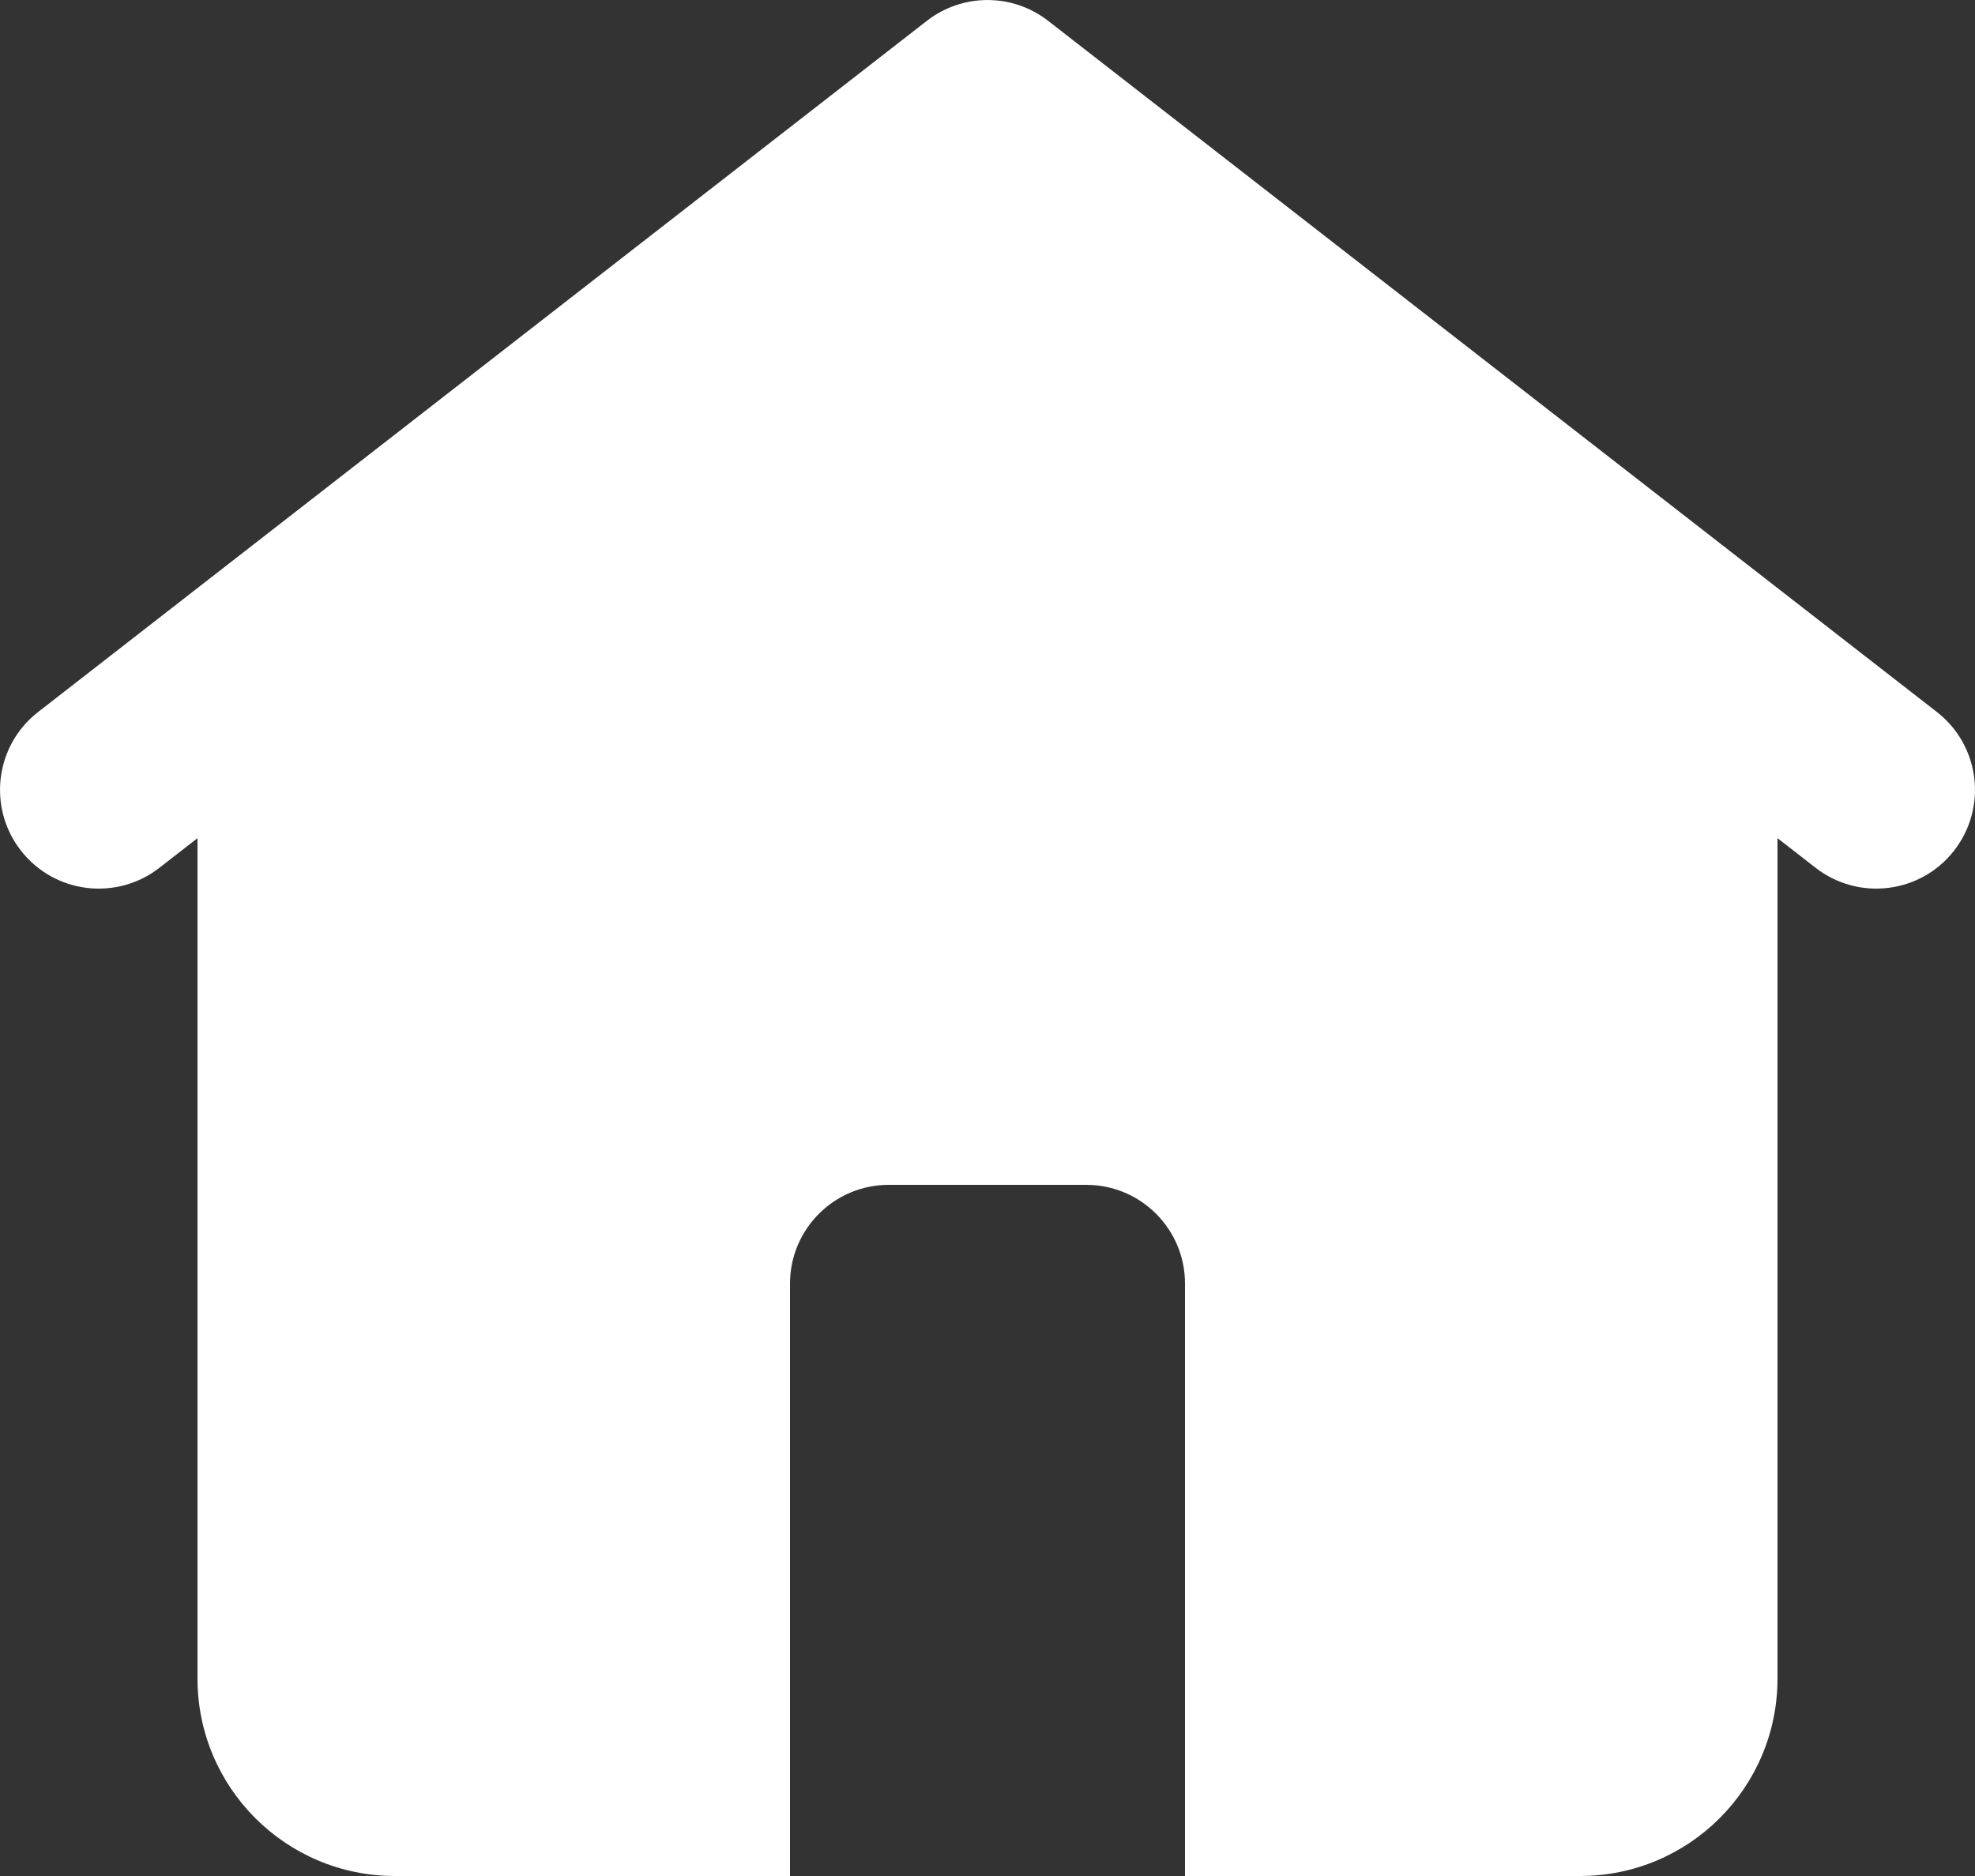 <svg width="20" height="19" viewBox="0 0 20 19" fill="none" xmlns="http://www.w3.org/2000/svg">
<rect x="0" y="0" width="20" height="19" fill="#333333" stroke="none"/>
<path fill-rule="evenodd" clip-rule="evenodd" d="M9.386 0.211C9.747 -0.07 10.253 -0.07 10.614 0.211L19.614 7.211C20.05 7.55 20.128 8.178 19.789 8.614C19.45 9.05 18.822 9.128 18.386 8.789L18 8.489V17C18 18.105 17.105 19 16 19H4C2.895 19 2 18.105 2 17V8.489L1.614 8.789C1.178 9.128 0.55 9.05 0.211 8.614C-0.128 8.178 -0.05 7.55 0.386 7.211L9.386 0.211ZM9 12C8.448 12 8 12.448 8 13V19H12V13C12 12.448 11.552 12 11 12H9Z" fill="white"/>
</svg>
